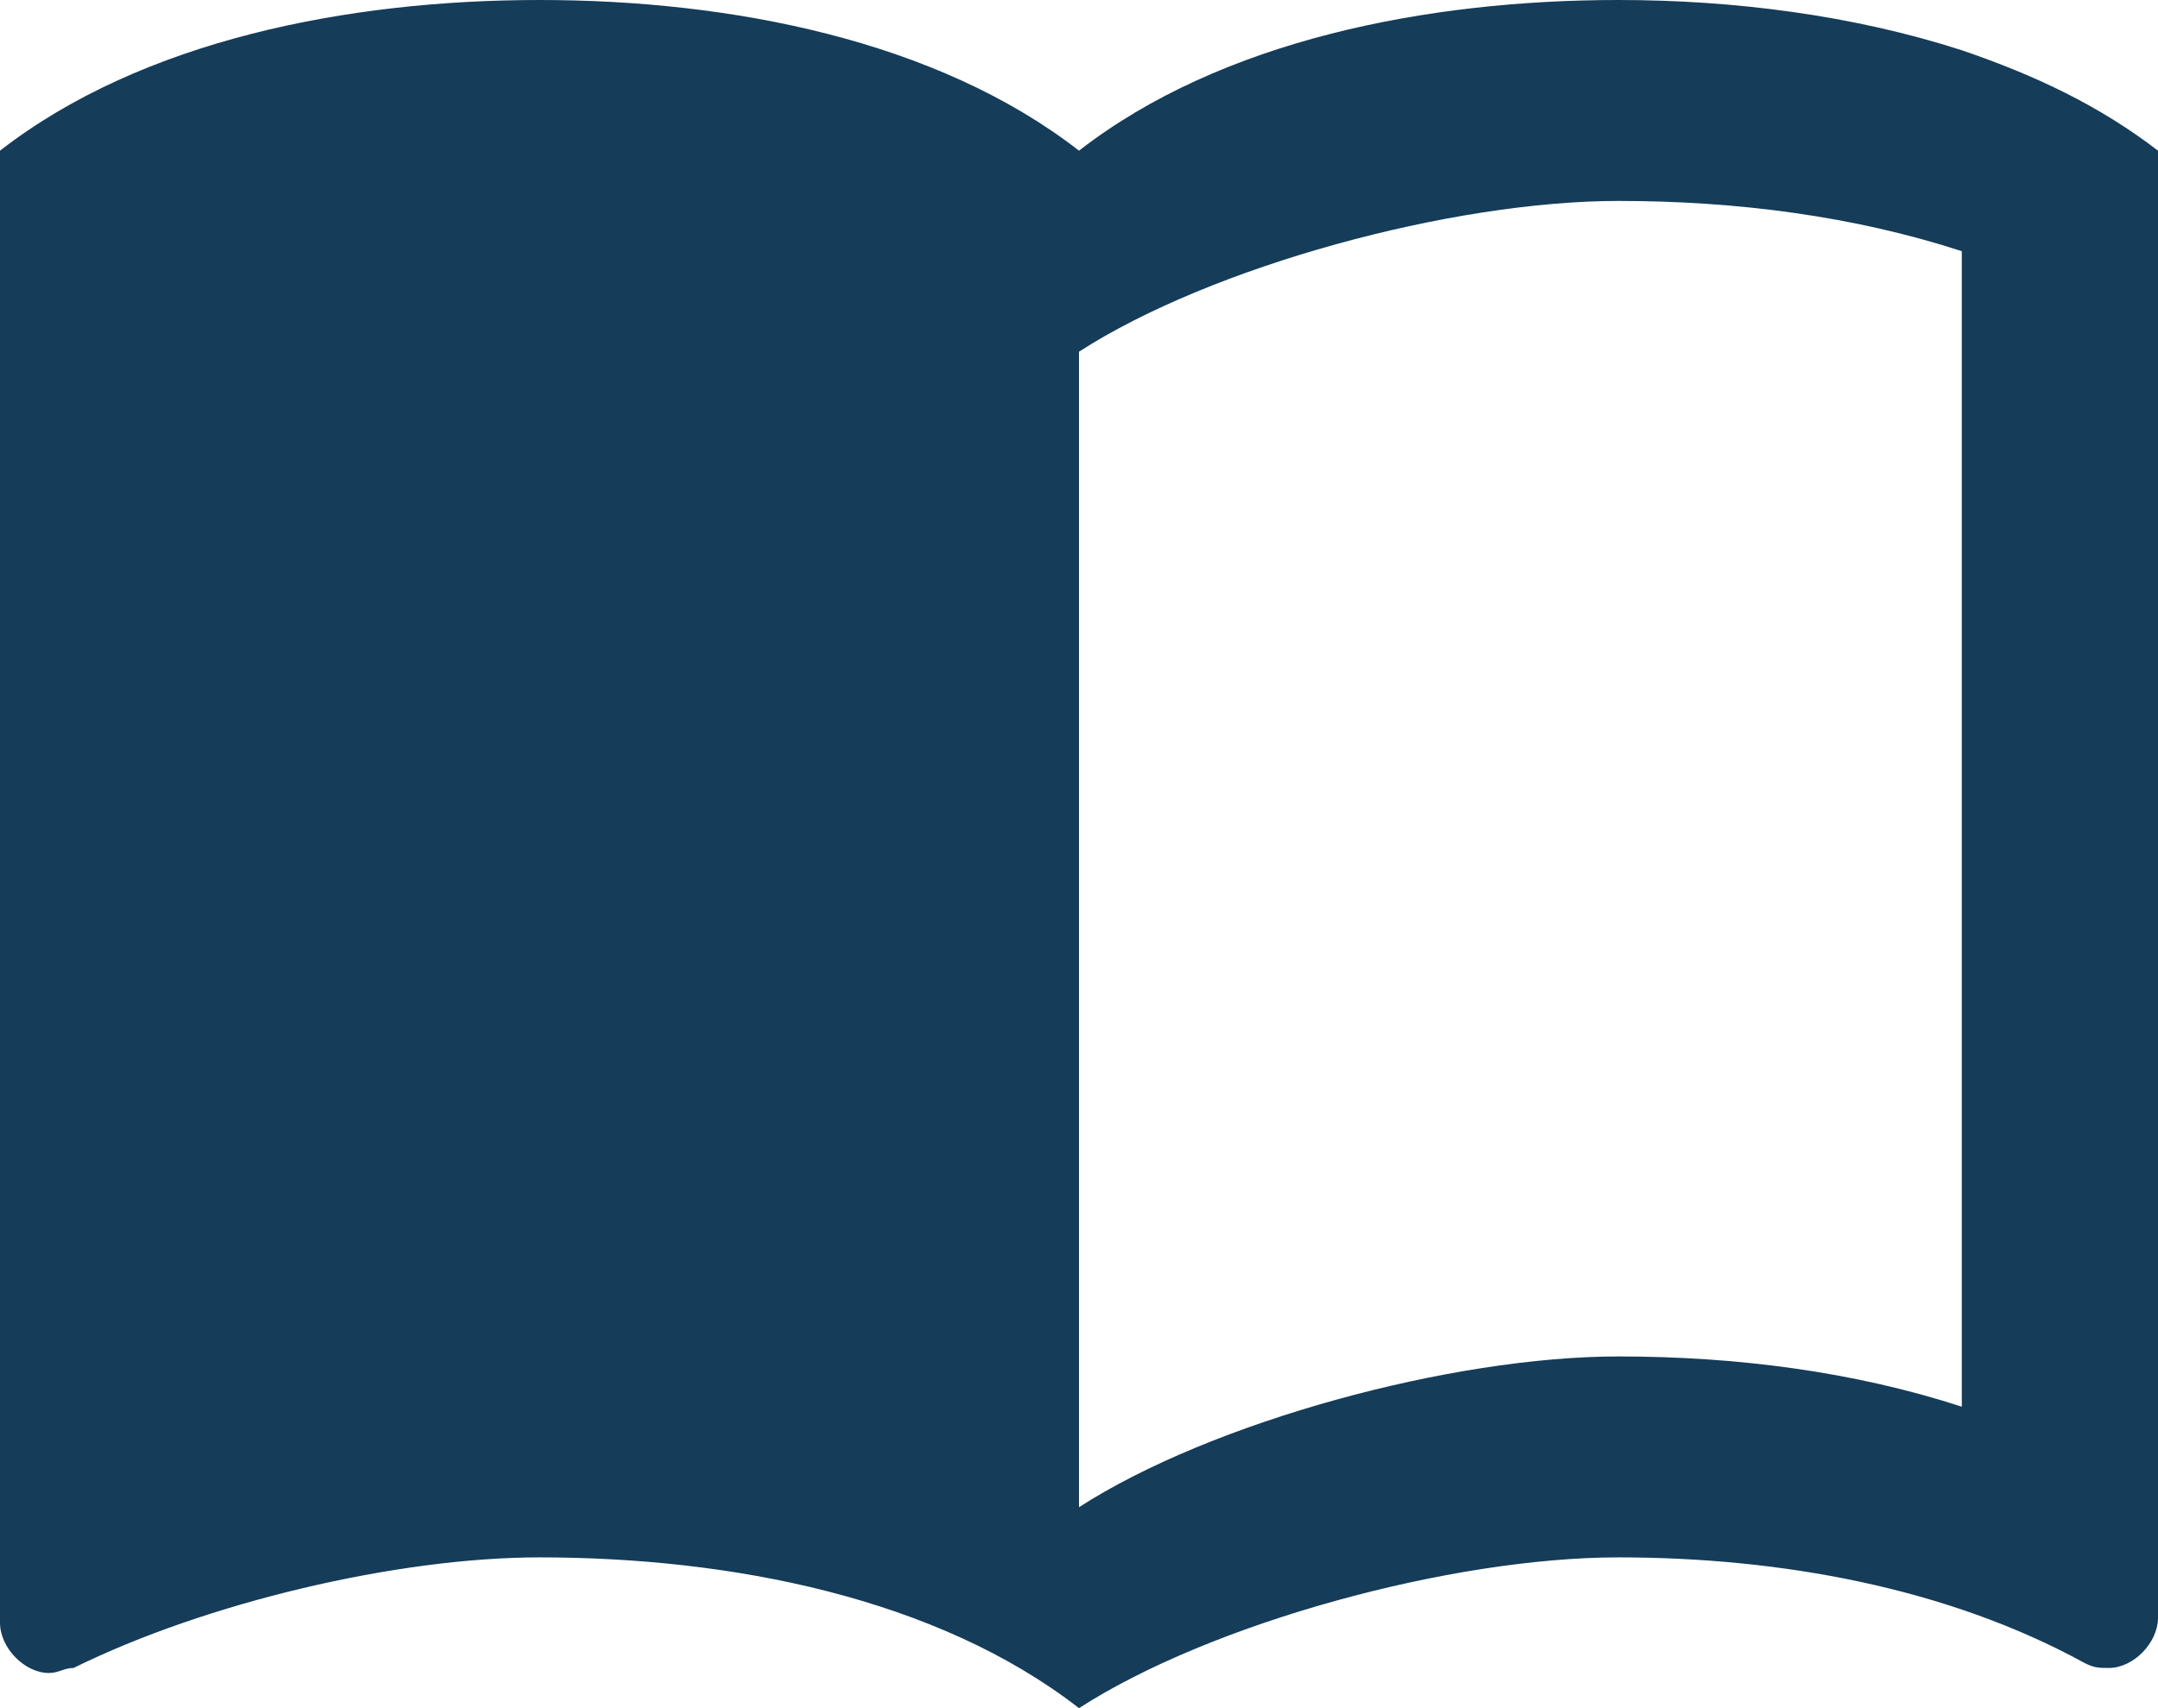 <svg width="24" height="19" viewBox="0 0 24 19" fill="none" xmlns="http://www.w3.org/2000/svg">
<path d="M21.818 0.559C20.607 0.168 19.276 0 18 0C15.873 0 13.582 0.447 12 1.676C10.418 0.447 8.127 0 6 0C3.873 0 1.582 0.447 0 1.676V18.05C0 18.329 0.273 18.609 0.545 18.609C0.655 18.609 0.709 18.553 0.818 18.553C2.291 17.826 4.418 17.323 6 17.323C8.127 17.323 10.418 17.771 12 19C13.473 18.05 16.145 17.323 18 17.323C19.8 17.323 21.654 17.659 23.182 18.497C23.291 18.553 23.346 18.553 23.454 18.553C23.727 18.553 24 18.273 24 17.994V1.676C23.346 1.174 22.636 0.838 21.818 0.559ZM21.818 15.647C20.618 15.256 19.309 15.088 18 15.088C16.145 15.088 13.473 15.815 12 16.765V3.912C13.473 2.962 16.145 2.235 18 2.235C19.309 2.235 20.618 2.403 21.818 2.794V15.647Z" fill="#153C59"/>
</svg>

